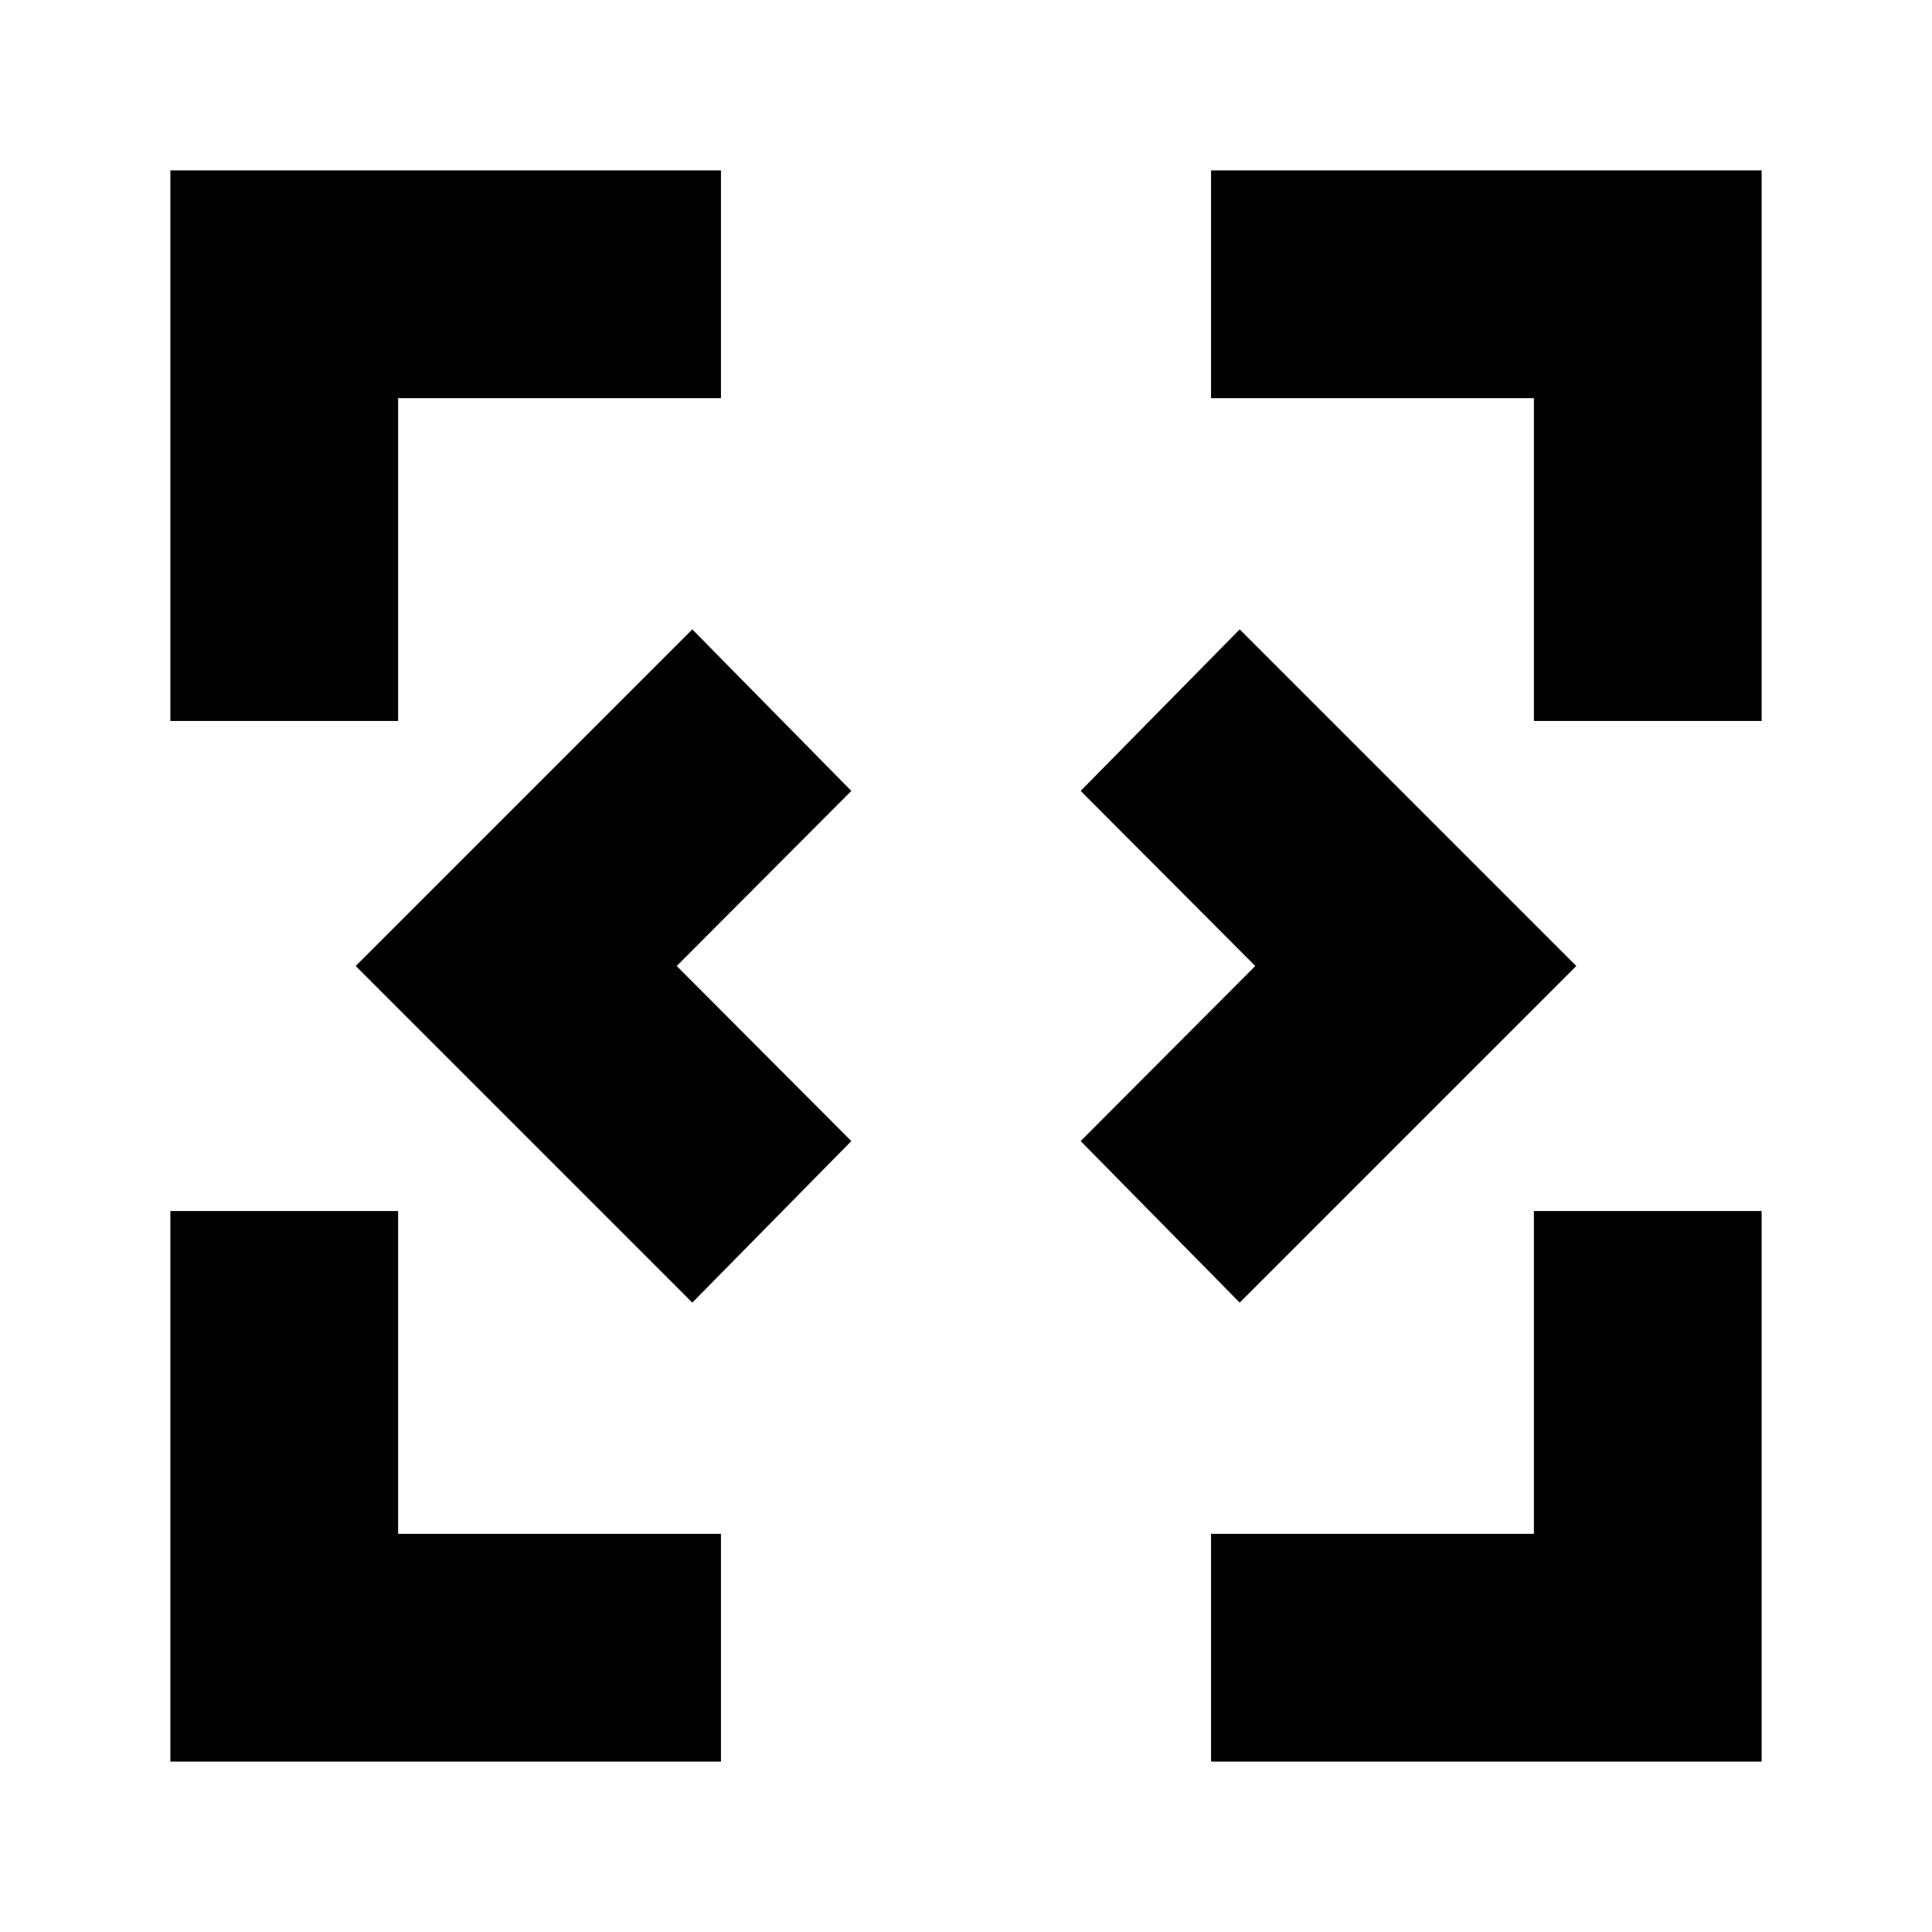 <svg xmlns="http://www.w3.org/2000/svg" height="24" viewBox="0 96 960 960" width="24"><path d="M84.652 971.348V697.761h113.174v160.413h160.413v113.174H84.652Zm517.109 0V858.174h160.413V697.761h113.174v273.587H601.761ZM344 743.261 176.739 576 344 408.739 423.022 489l-86.761 87 86.761 87L344 743.261Zm272 0L536.978 663l86.761-87-86.761-87L616 408.739 783.261 576 616 743.261ZM84.652 454.239V180.652H358.24v113.174H197.826v160.413H84.652Zm677.522 0V293.826H601.761V180.652h273.587v273.587H762.174Z"/></svg>